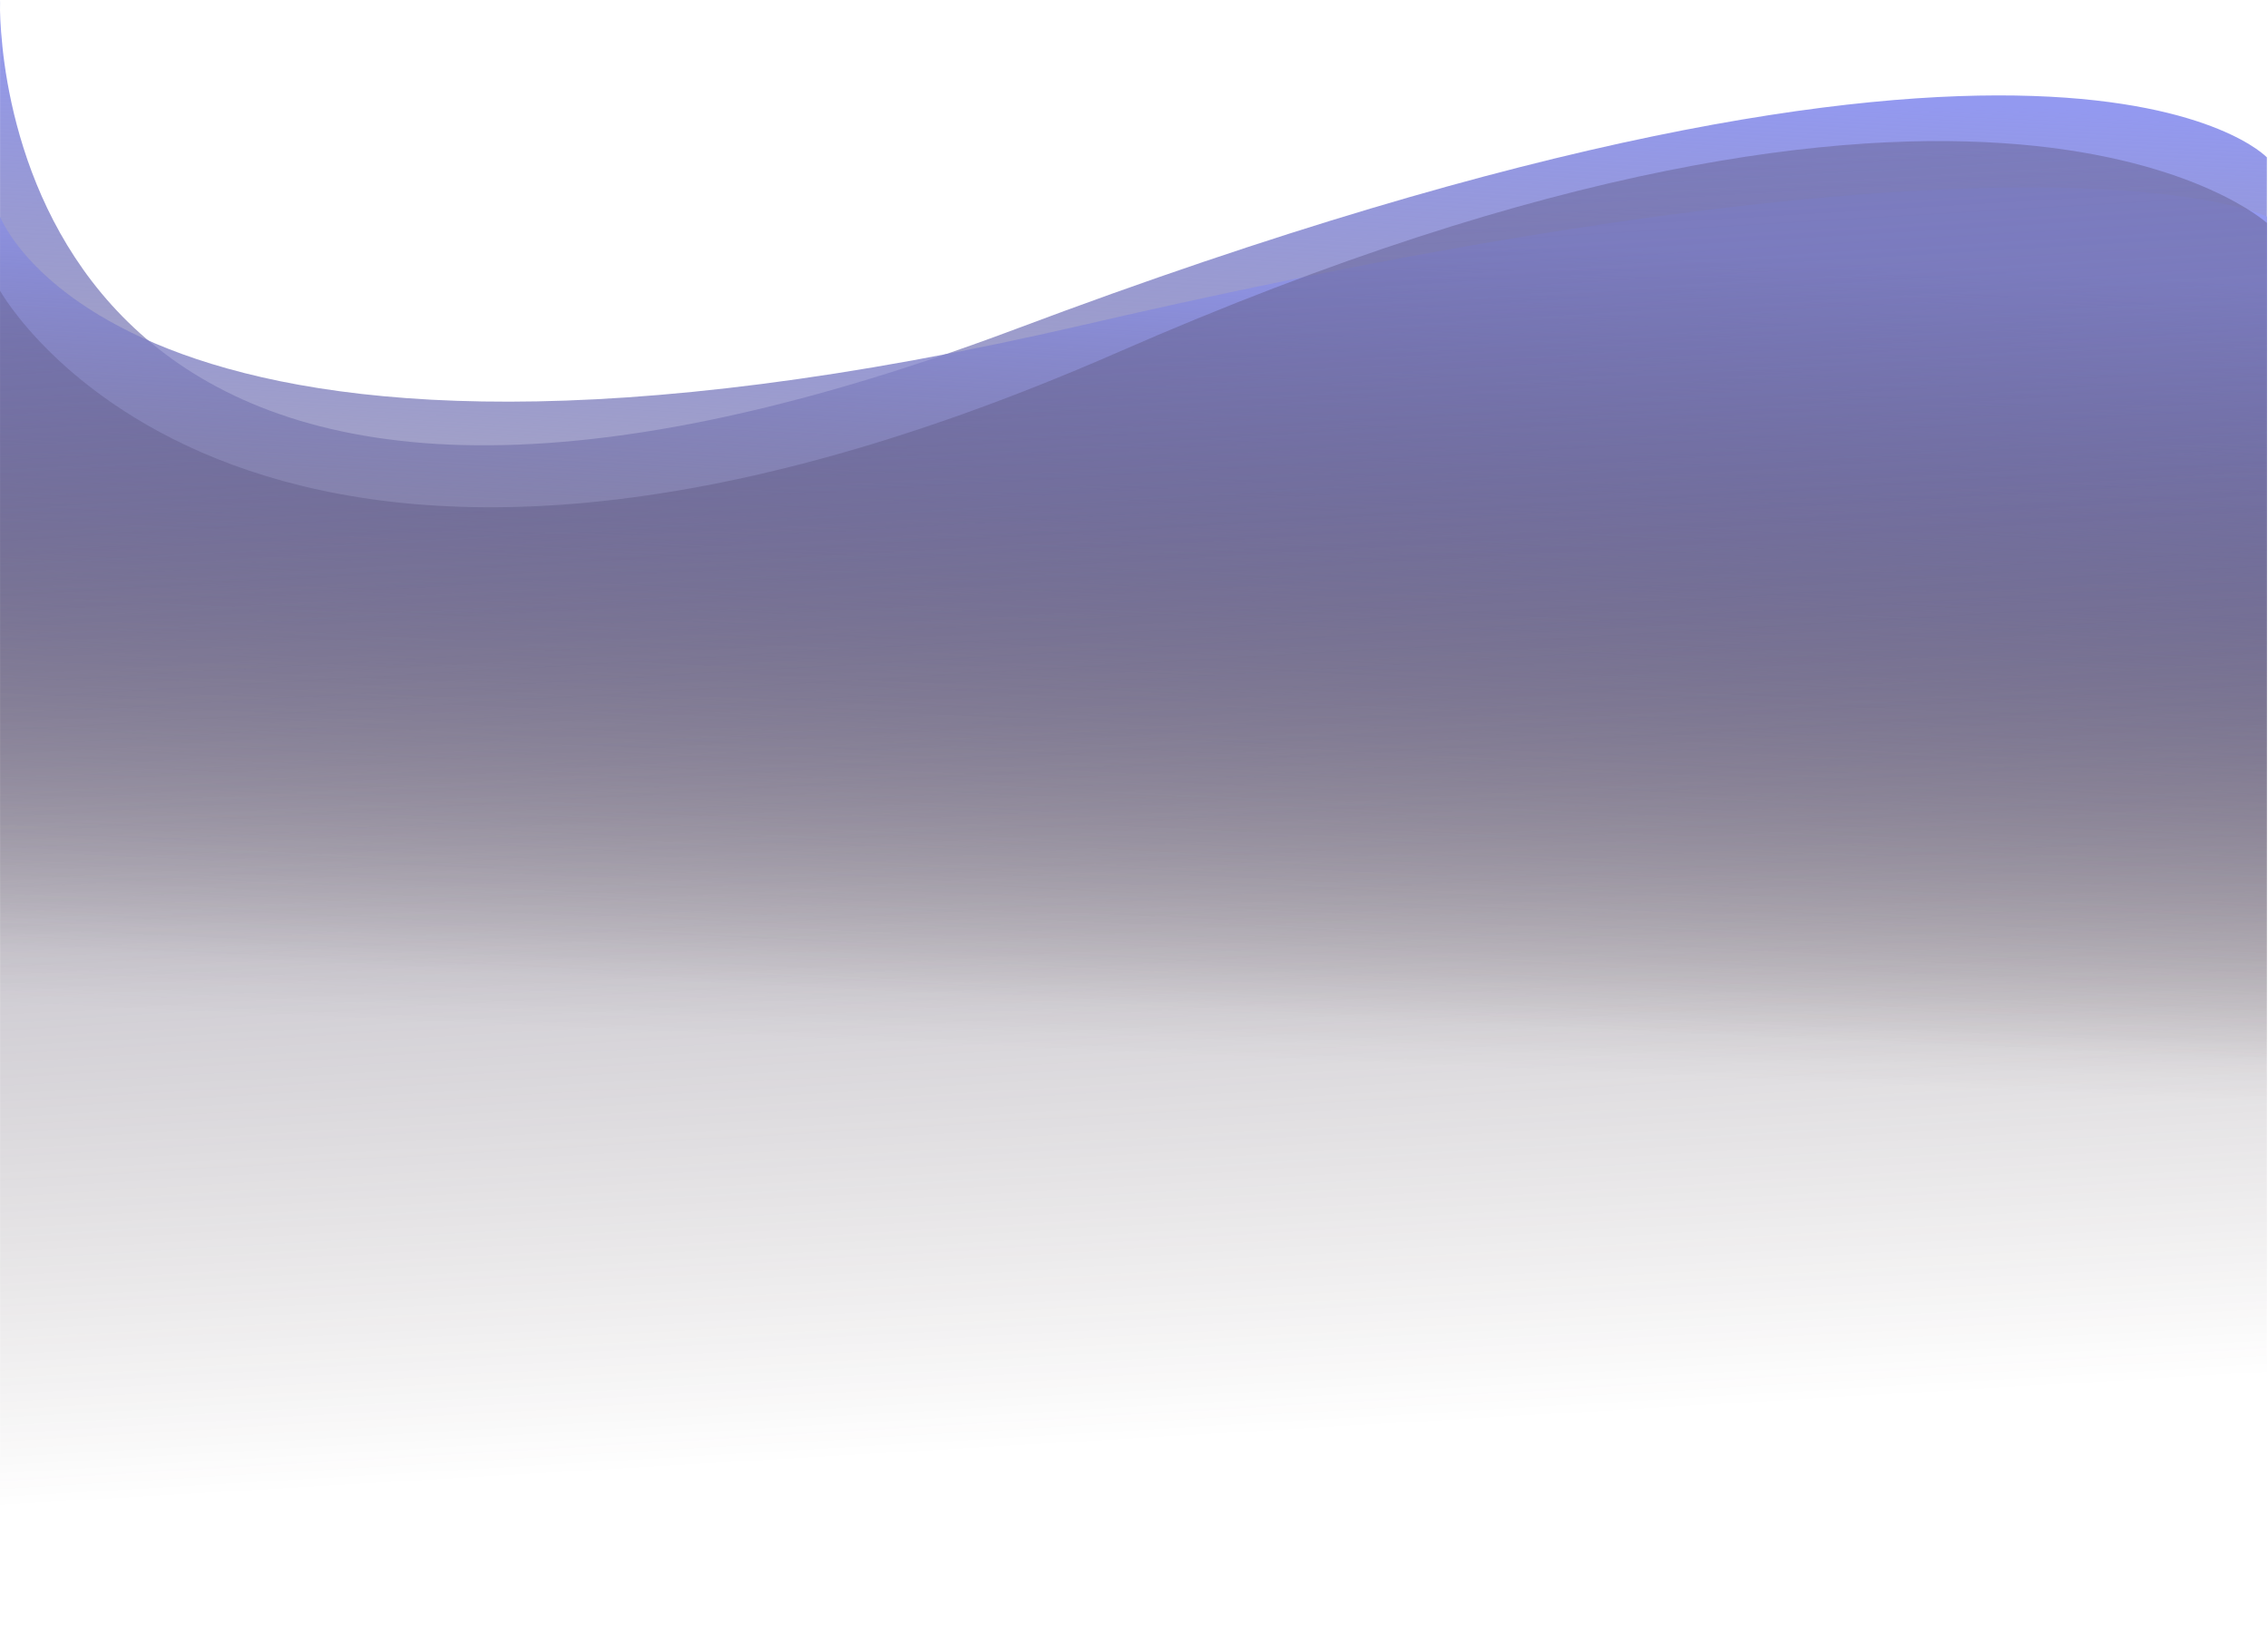 <svg width="1919" height="1398" viewBox="0 0 1919 1398" fill="none" xmlns="http://www.w3.org/2000/svg">
<path d="M0.05 8.743L0.052 1343.65C0.052 1343.65 160.844 1343.65 982.041 1343.65L1918.05 1343.65L1918.05 133.152C1918.05 133.152 1743.01 -53.647 860.518 278C40.969 585.99 1.51 82.183 0.05 8.743L0.05 5.45128e-09C0.05 5.45128e-09 -0.062 3.102 0.05 8.743Z" fill="url(#paint0_linear_1679_153)"/>
<path d="M0.039 183.232L0.039 1344.65C0.039 1344.65 156.507 1344.65 977.703 1344.65L1918.04 1344.65L1918.04 183.232C1918.04 183.232 1728.05 87.126 916.538 274.956C105.03 462.786 0.039 183.232 0.039 183.232Z" fill="url(#paint1_linear_1679_153)"/>
<path d="M0.041 246L0.068 1397.65C0.068 1397.65 156.534 1397.65 977.725 1397.65L1918.06 1397.65L1918.06 188.648C1918.06 188.648 1684.02 -25 946.037 298C208.057 621 0.041 246 0.041 246Z" fill="url(#paint2_linear_1679_153)"/>
<defs>
<linearGradient id="paint0_linear_1679_153" x1="-2696.96" y1="-100.976" x2="-2740.04" y2="893.08" gradientUnits="userSpaceOnUse">
<stop stop-color="#9399F0"/>
<stop offset="0.837" stop-color="#302024" stop-opacity="0"/>
</linearGradient>
<linearGradient id="paint1_linear_1679_153" x1="-712.474" y1="101.213" x2="-753.664" y2="890.46" gradientUnits="userSpaceOnUse">
<stop stop-color="#9399F0"/>
<stop offset="0.837" stop-color="#302024" stop-opacity="0"/>
</linearGradient>
<linearGradient id="paint2_linear_1679_153" x1="-4386.48" y1="-178" x2="-4271.31" y2="1785.24" gradientUnits="userSpaceOnUse">
<stop stop-color="#9399F0"/>
<stop offset="0.305" stop-color="#716FA9" stop-opacity="0.652"/>
<stop offset="0.869" stop-color="#302024" stop-opacity="0"/>
</linearGradient>
</defs>
</svg>
